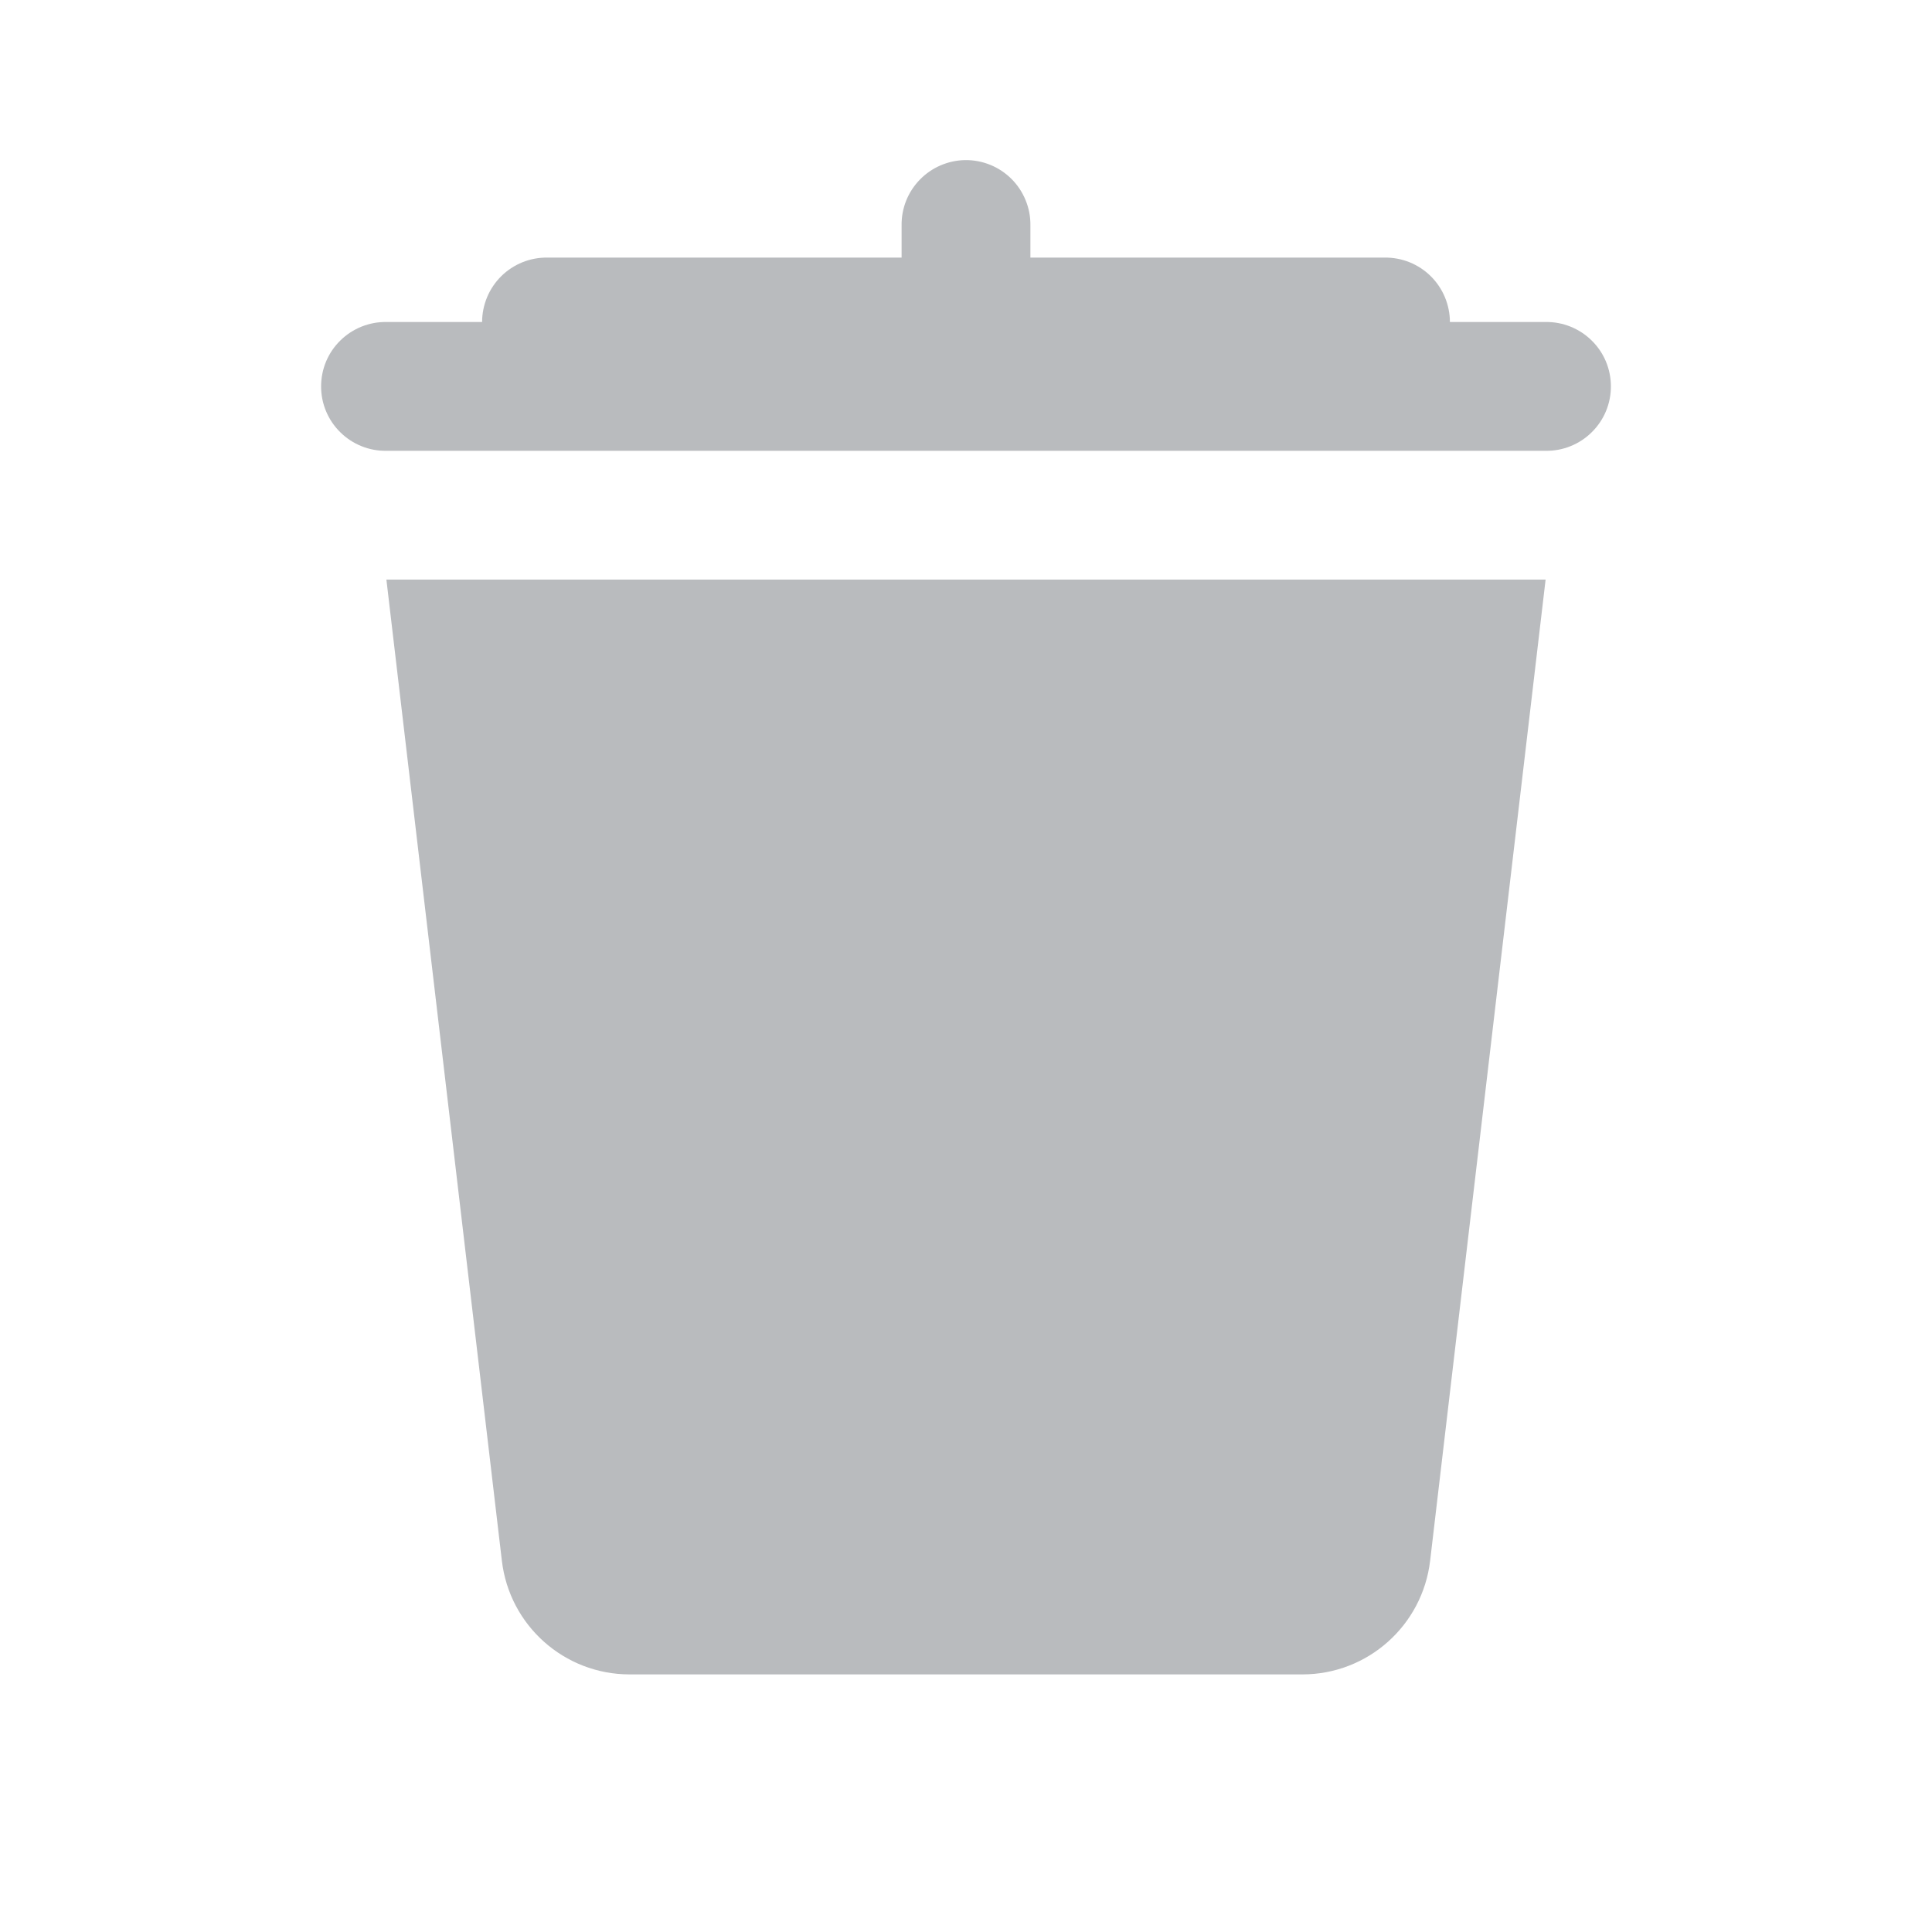 <svg width="30" height="30" viewBox="0 0 30 30" fill="none" xmlns="http://www.w3.org/2000/svg">
<path d="M14.984 2.486C14.72 2.491 14.467 2.6 14.283 2.79C14.098 2.98 13.996 3.235 14 3.5V4H8.5C8.367 3.998 8.236 4.023 8.113 4.072C7.99 4.122 7.878 4.195 7.784 4.288C7.69 4.381 7.615 4.492 7.564 4.614C7.513 4.736 7.486 4.868 7.486 5H6C5.867 4.998 5.736 5.023 5.613 5.072C5.49 5.122 5.378 5.195 5.284 5.288C5.189 5.381 5.114 5.492 5.063 5.614C5.012 5.736 4.986 5.868 4.986 6C4.986 6.133 5.012 6.264 5.063 6.386C5.114 6.508 5.189 6.619 5.284 6.712C5.378 6.805 5.49 6.879 5.613 6.928C5.736 6.978 5.867 7.002 6 7H24C24.133 7.002 24.264 6.978 24.387 6.928C24.51 6.879 24.622 6.805 24.716 6.712C24.811 6.619 24.886 6.508 24.937 6.386C24.988 6.264 25.014 6.133 25.014 6C25.014 5.868 24.988 5.736 24.937 5.614C24.886 5.492 24.811 5.381 24.716 5.288C24.622 5.195 24.51 5.122 24.387 5.072C24.264 5.023 24.133 4.998 24 5H22.514C22.514 4.868 22.487 4.736 22.436 4.614C22.385 4.492 22.31 4.381 22.216 4.288C22.122 4.195 22.01 4.122 21.887 4.072C21.764 4.023 21.632 3.998 21.5 4H16V3.5C16.002 3.366 15.977 3.234 15.926 3.11C15.876 2.986 15.801 2.873 15.707 2.779C15.612 2.684 15.499 2.609 15.375 2.559C15.251 2.509 15.118 2.484 14.984 2.486ZM6 9L7.793 24.235C7.911 25.241 8.763 26 9.777 26H20.223C21.237 26 22.088 25.241 22.207 24.235L24 9H6Z" fill="#B9BBBE"/>
</svg>
